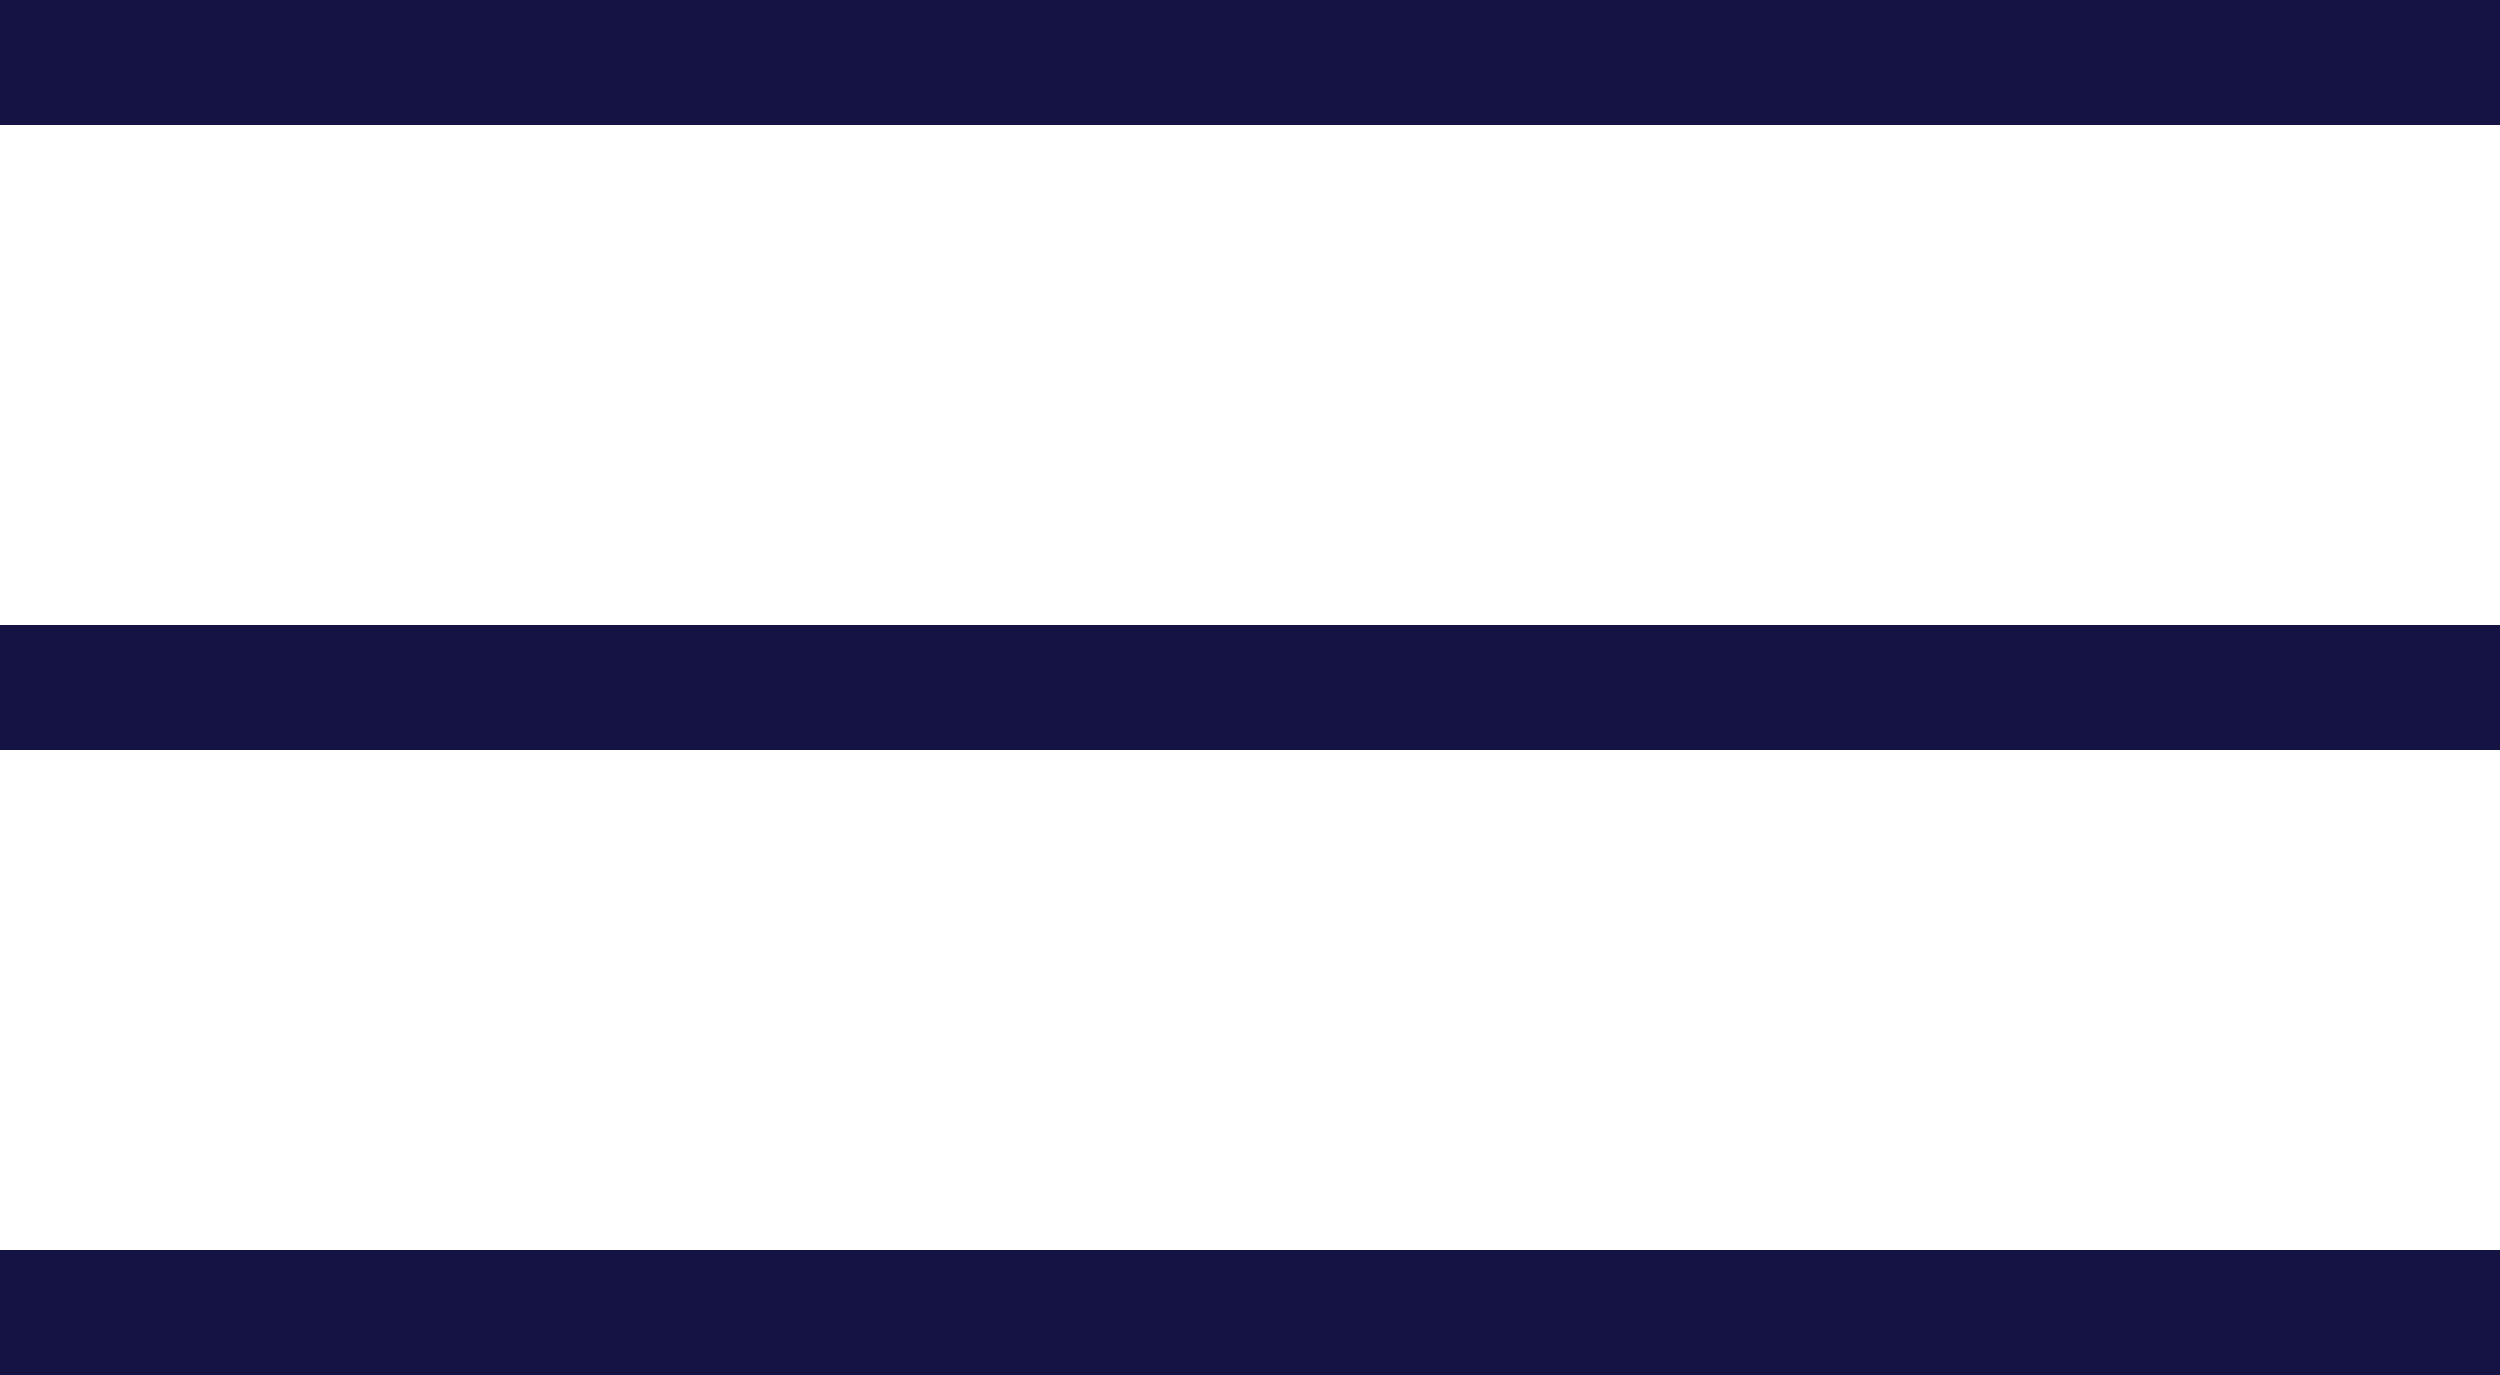<svg xmlns="http://www.w3.org/2000/svg" width="20" height="11" viewBox="0 0 20 11">
  <g id="Groupe_1341" data-name="Groupe 1341" transform="translate(-339.5 -15.5)">
    <line id="Ligne_323" data-name="Ligne 323" x2="20" transform="translate(339.5 16)" fill="none" stroke="#151344" stroke-width="1"/>
    <line id="Ligne_324" data-name="Ligne 324" x2="20" transform="translate(339.5 21)" fill="none" stroke="#151344" stroke-width="1"/>
    <line id="Ligne_325" data-name="Ligne 325" x2="20" transform="translate(339.5 26)" fill="none" stroke="#151344" stroke-width="1"/>
  </g>
</svg>
